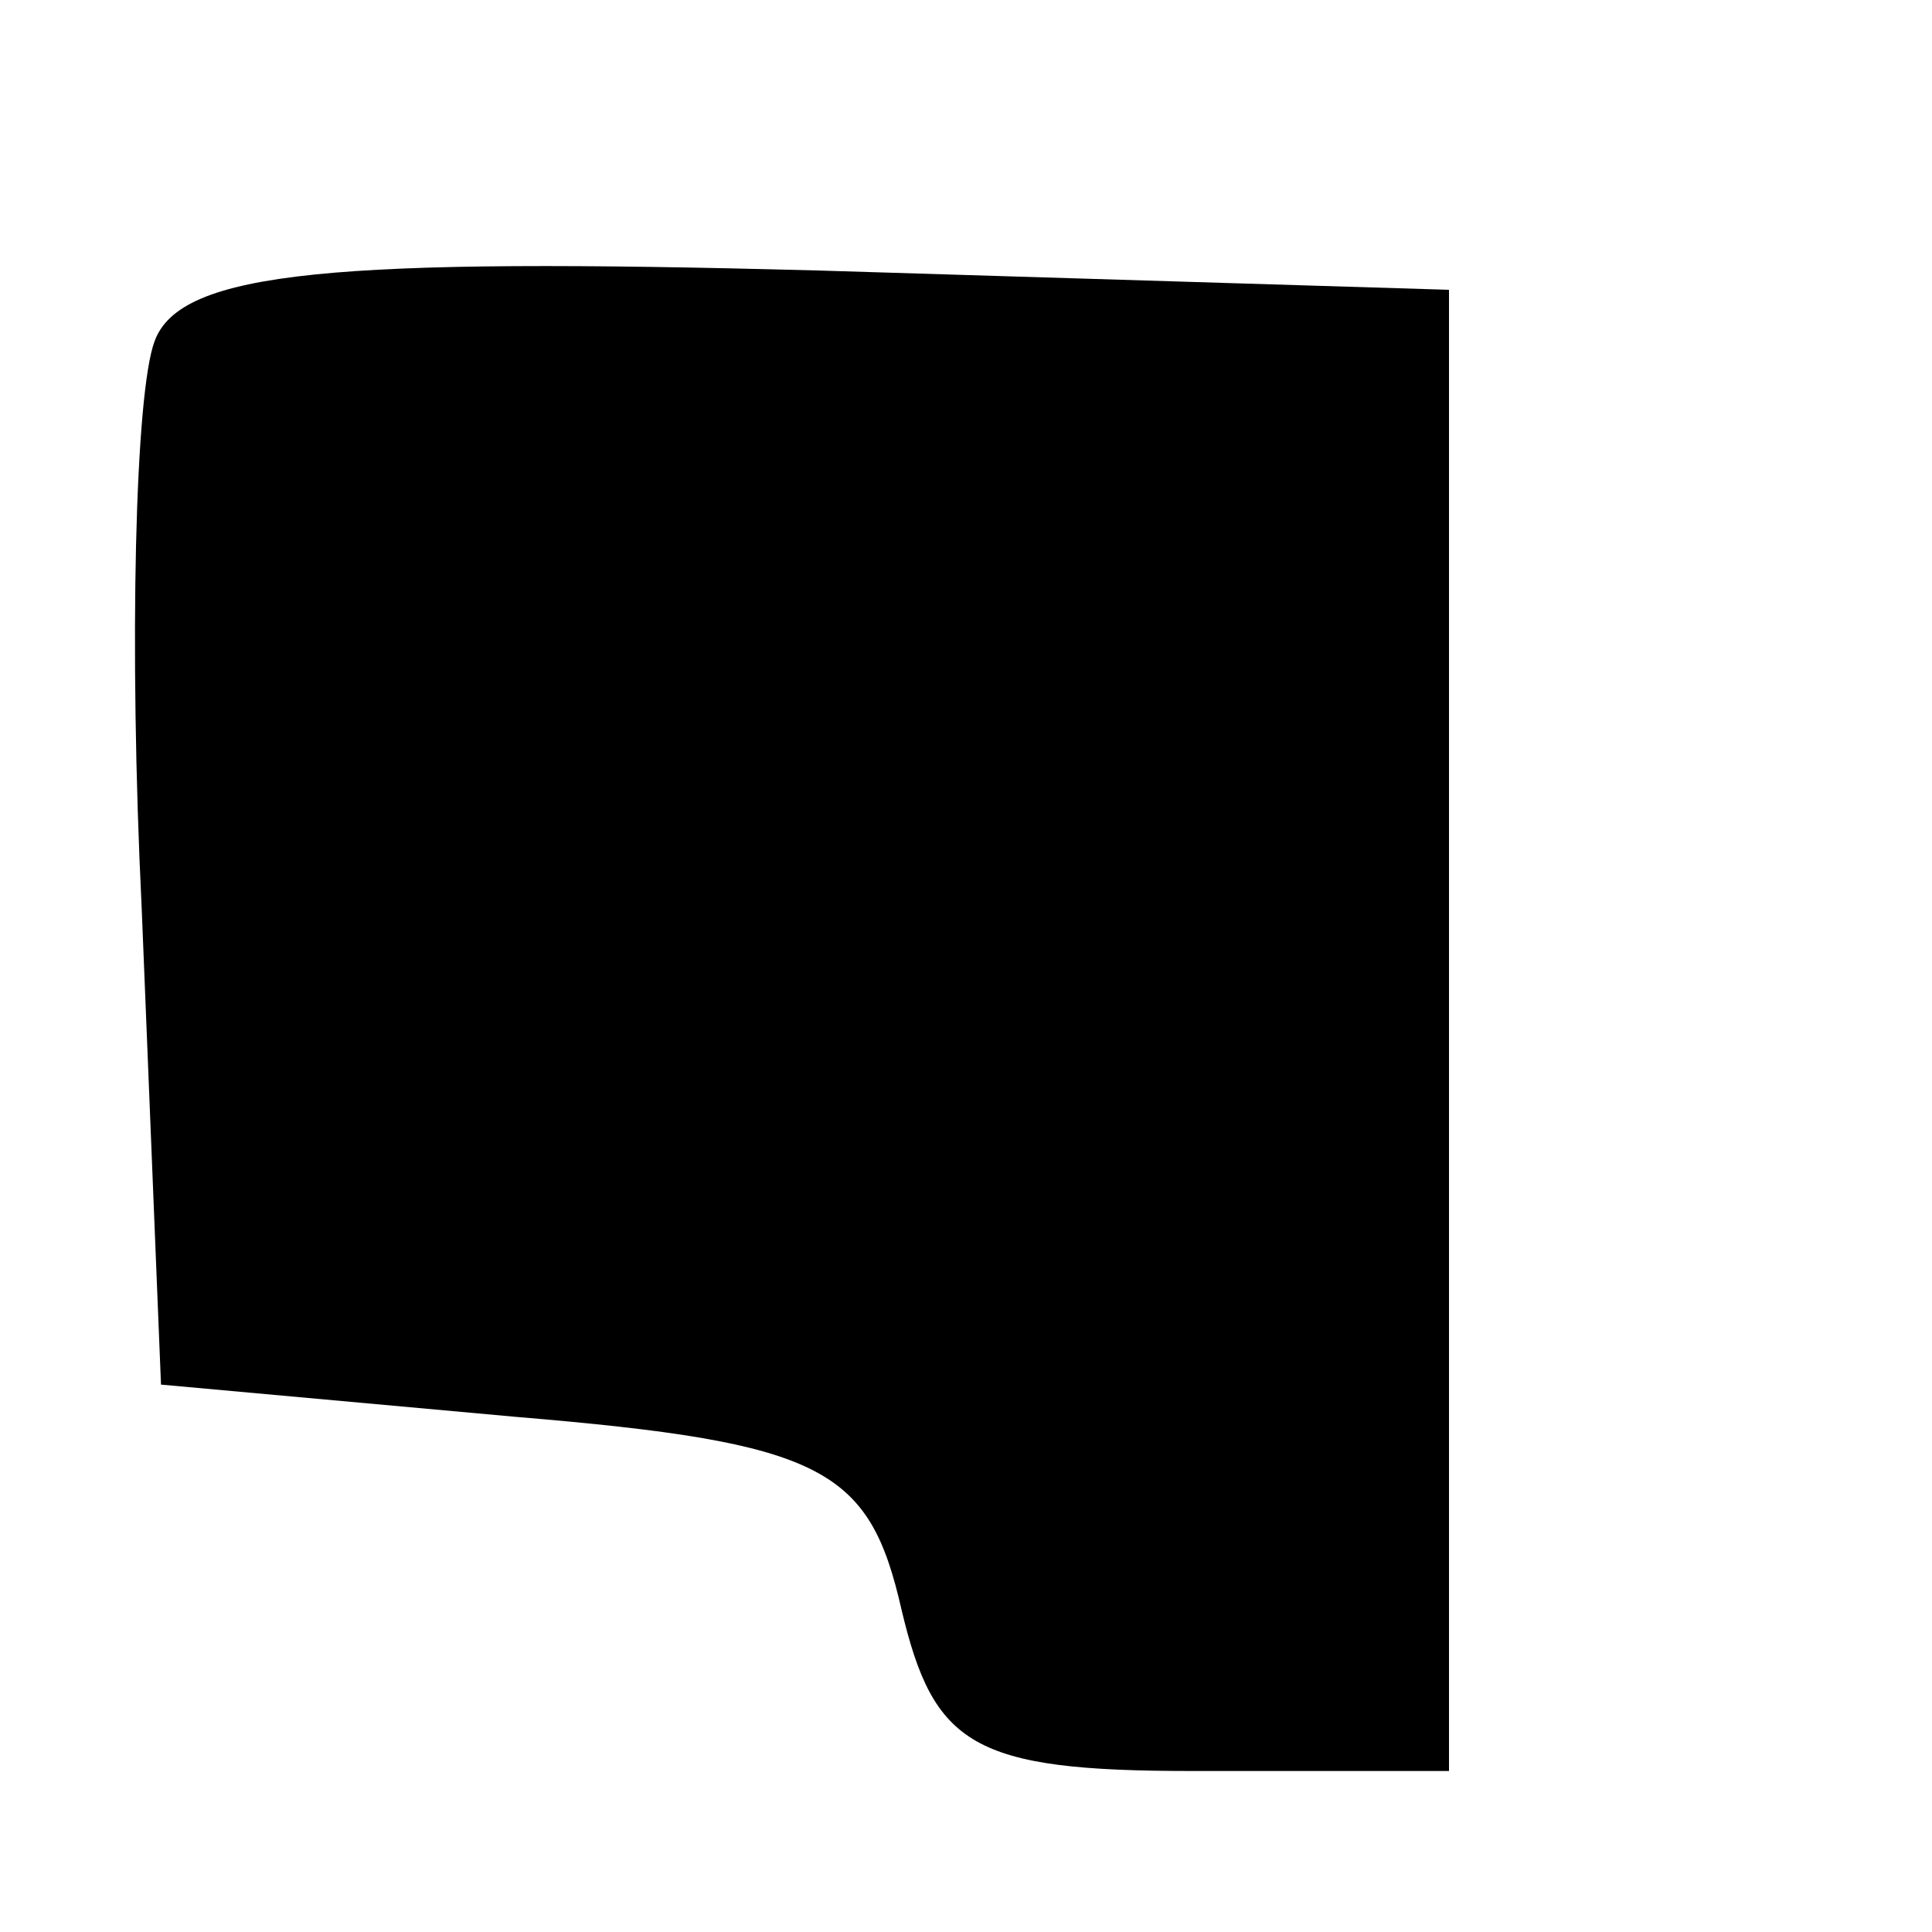 <?xml version="1.0" standalone="no"?>
<!DOCTYPE svg PUBLIC "-//W3C//DTD SVG 20010904//EN"
 "http://www.w3.org/TR/2001/REC-SVG-20010904/DTD/svg10.dtd">
<svg version="1.0" xmlns="http://www.w3.org/2000/svg"
 width="30pt" height="30pt" viewBox="0 0 30 30"
 preserveAspectRatio="xMidYMid meet">
<g transform="translate(0,30) scale(0.1,-0.1)"
fill="#000000" stroke="none">
<path d="M24 247 c-3 -8 -4 -47 -2 -88 l3 -74 55 -5 c48 -4 55 -8 60 -30 5
-21 11 -25 45 -25 l40 0 0 115 0 115 -98 3 c-75 2 -99 0 -103 -11z"/>
</g>
</svg>
